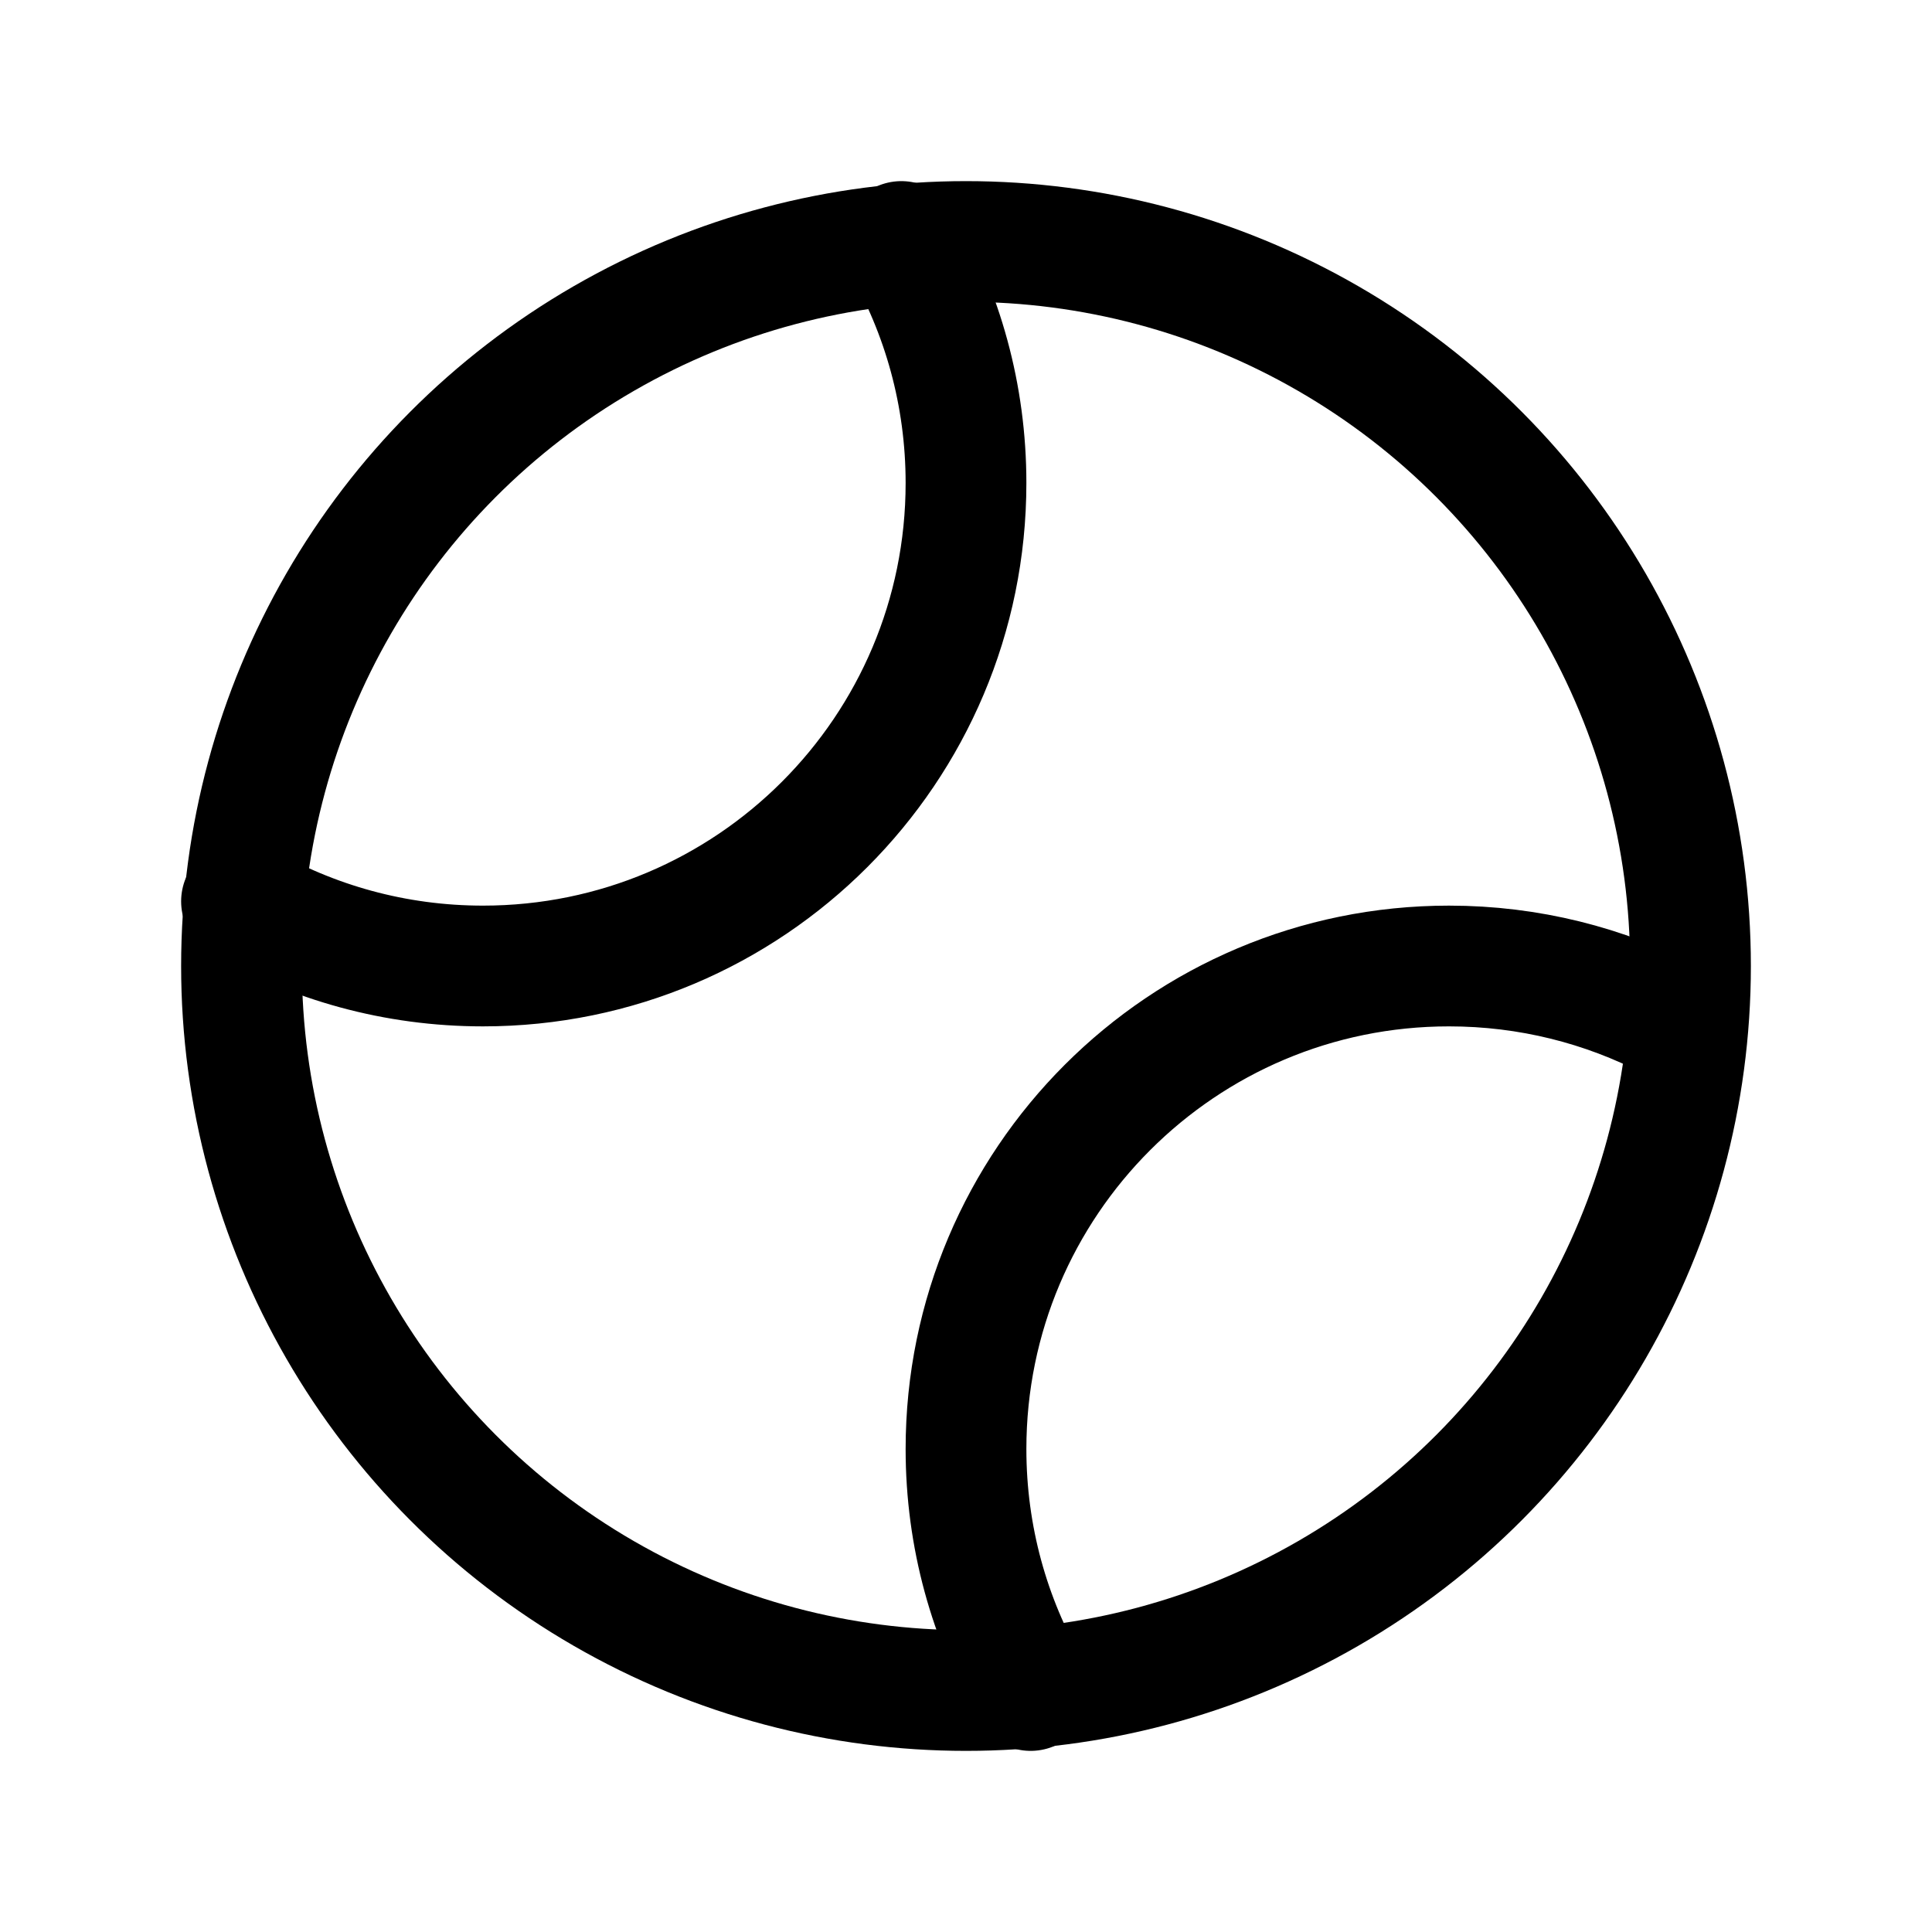 <svg width='24' height='24' viewBox='0 0 24 24' fill='none' xmlns='http://www.w3.org/2000/svg'>
<rect width='24' height='24' fill='white'/>
<ellipse cx='12' cy='12' rx='9' ry='9' stroke='black' stroke-width='1.5' stroke-linecap='round' stroke-linejoin='round'/>
<path d='M11.197 3C11.708 3.883 12 4.907 12 6C12 9.314 9.314 12 6 12C4.907 12 3.883 11.708 3 11.197' stroke='black' stroke-width='1.5' stroke-linecap='round' stroke-linejoin='round'/>
<path d='M12.803 21C12.292 20.117 12 19.093 12 18C12 14.686 14.686 12 18 12C18.994 12 19.932 12.242 20.758 12.67' stroke='black' stroke-width='1.5' stroke-linecap='round' stroke-linejoin='round'/>
</svg>
